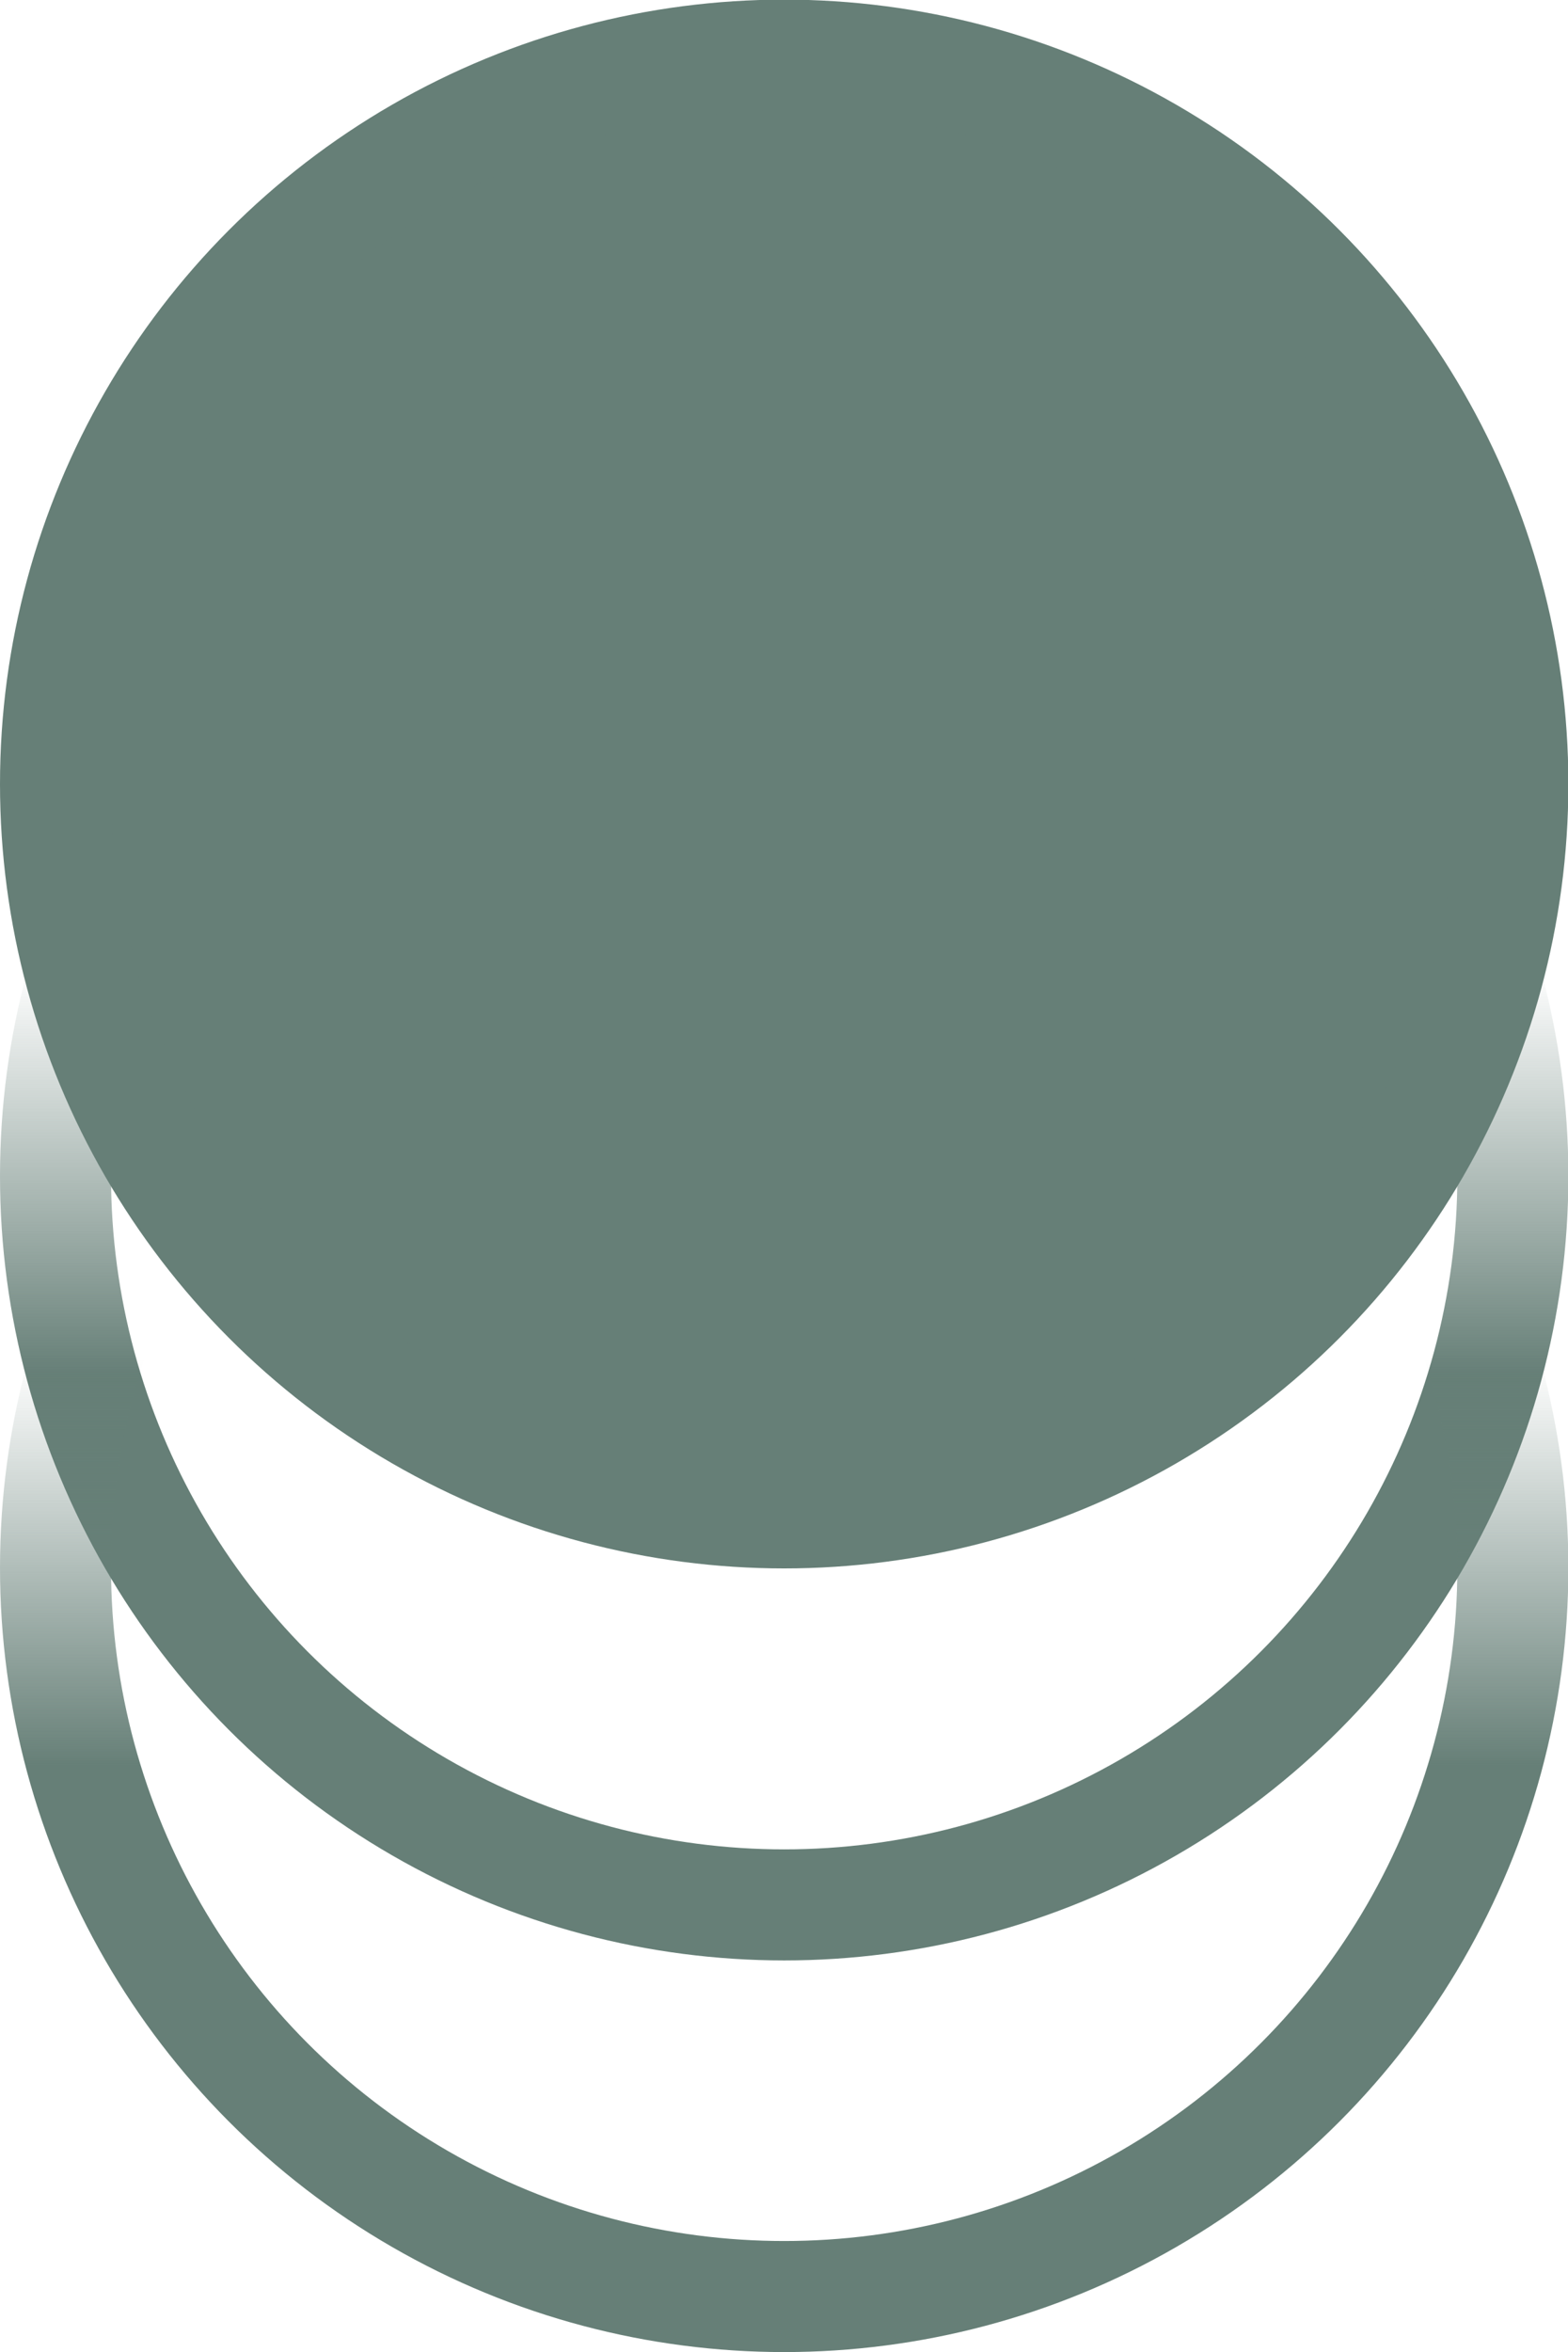 <?xml version="1.0" encoding="UTF-8" standalone="no"?>
<!-- Created with Inkscape (http://www.inkscape.org/) -->

<svg
   width="4.237mm"
   height="6.354mm"
   viewBox="0 0 4.237 6.354"
   version="1.1"
   id="svg1"
   inkscape:version="1.3.2 (091e20e, 2023-11-25)"
   sodipodi:docname="quote-circle-class-filled-echoed.svg"
   inkscape:export-filename="quote-circle-class-filled-echoed.png"
   inkscape:export-xdpi="767.30353"
   inkscape:export-ydpi="767.30353"
   xmlns:inkscape="http://www.inkscape.org/namespaces/inkscape"
   xmlns:sodipodi="http://sodipodi.sourceforge.net/DTD/sodipodi-0.dtd"
   xmlns:xlink="http://www.w3.org/1999/xlink"
   xmlns="http://www.w3.org/2000/svg"
   xmlns:svg="http://www.w3.org/2000/svg">
  <sodipodi:namedview
     id="namedview1"
     pagecolor="#ffffff"
     bordercolor="#000000"
     borderopacity="0.25"
     inkscape:showpageshadow="2"
     inkscape:pageopacity="0.0"
     inkscape:pagecheckerboard="0"
     inkscape:deskcolor="#d1d1d1"
     inkscape:document-units="mm"
     inkscape:zoom="20.984168"
     inkscape:cx="2.0729914"
     inkscape:cy="14.41563"
     inkscape:window-width="1440"
     inkscape:window-height="818"
     inkscape:window-x="0"
     inkscape:window-y="23"
     inkscape:window-maximized="0"
     inkscape:current-layer="layer1" />
  <defs
     id="defs1">
    <linearGradient
       id="linearGradient2"
       inkscape:collect="always">
      <stop
         style="stop-color:#667f77;stop-opacity:1;"
         offset="0"
         id="stop2" />
      <stop
         style="stop-color:#667f77;stop-opacity:1;"
         offset="0.374"
         id="stop4" />
      <stop
         style="stop-color:#667f77;stop-opacity:0;"
         offset="0.635"
         id="stop5" />
      <stop
         style="stop-color:#667f77;stop-opacity:0;"
         offset="1"
         id="stop3" />
    </linearGradient>
    <rect
       x="124.006"
       y="262.029"
       width="309.475"
       height="386.035"
       id="rect1" />
    <linearGradient
       inkscape:collect="always"
       xlink:href="#linearGradient2"
       id="linearGradient3"
       x1="43.118"
       y1="95.887"
       x2="43.118"
       y2="91.689"
       gradientUnits="userSpaceOnUse" />
    <linearGradient
       inkscape:collect="always"
       xlink:href="#linearGradient2"
       id="linearGradient5"
       gradientUnits="userSpaceOnUse"
       x1="43.118"
       y1="95.887"
       x2="43.118"
       y2="91.689"
       gradientTransform="translate(0,1.058)" />
  </defs>
  <g
     inkscape:label="Layer 1"
     inkscape:groupmode="layer"
     id="layer1"
     transform="translate(-40.962,-90.605)">
    <circle
       style="fill:none;stroke:url(#linearGradient3);stroke-width:0.3;stroke-dasharray:none"
       id="circle1"
       cx="43.081"
       cy="93.782"
       r="1.969" />
    <circle
       style="fill:#667f77;fill-opacity:1;stroke:#667f77;stroke-width:0.3;stroke-dasharray:none;stroke-opacity:1"
       id="path1"
       cx="43.081"
       cy="92.723"
       r="1.969" />
    <circle
       style="fill:none;stroke:url(#linearGradient5);stroke-width:0.3;stroke-dasharray:none;stroke-opacity:1"
       id="circle5"
       cx="43.081"
       cy="94.84"
       r="1.969" />
  </g>
</svg>
